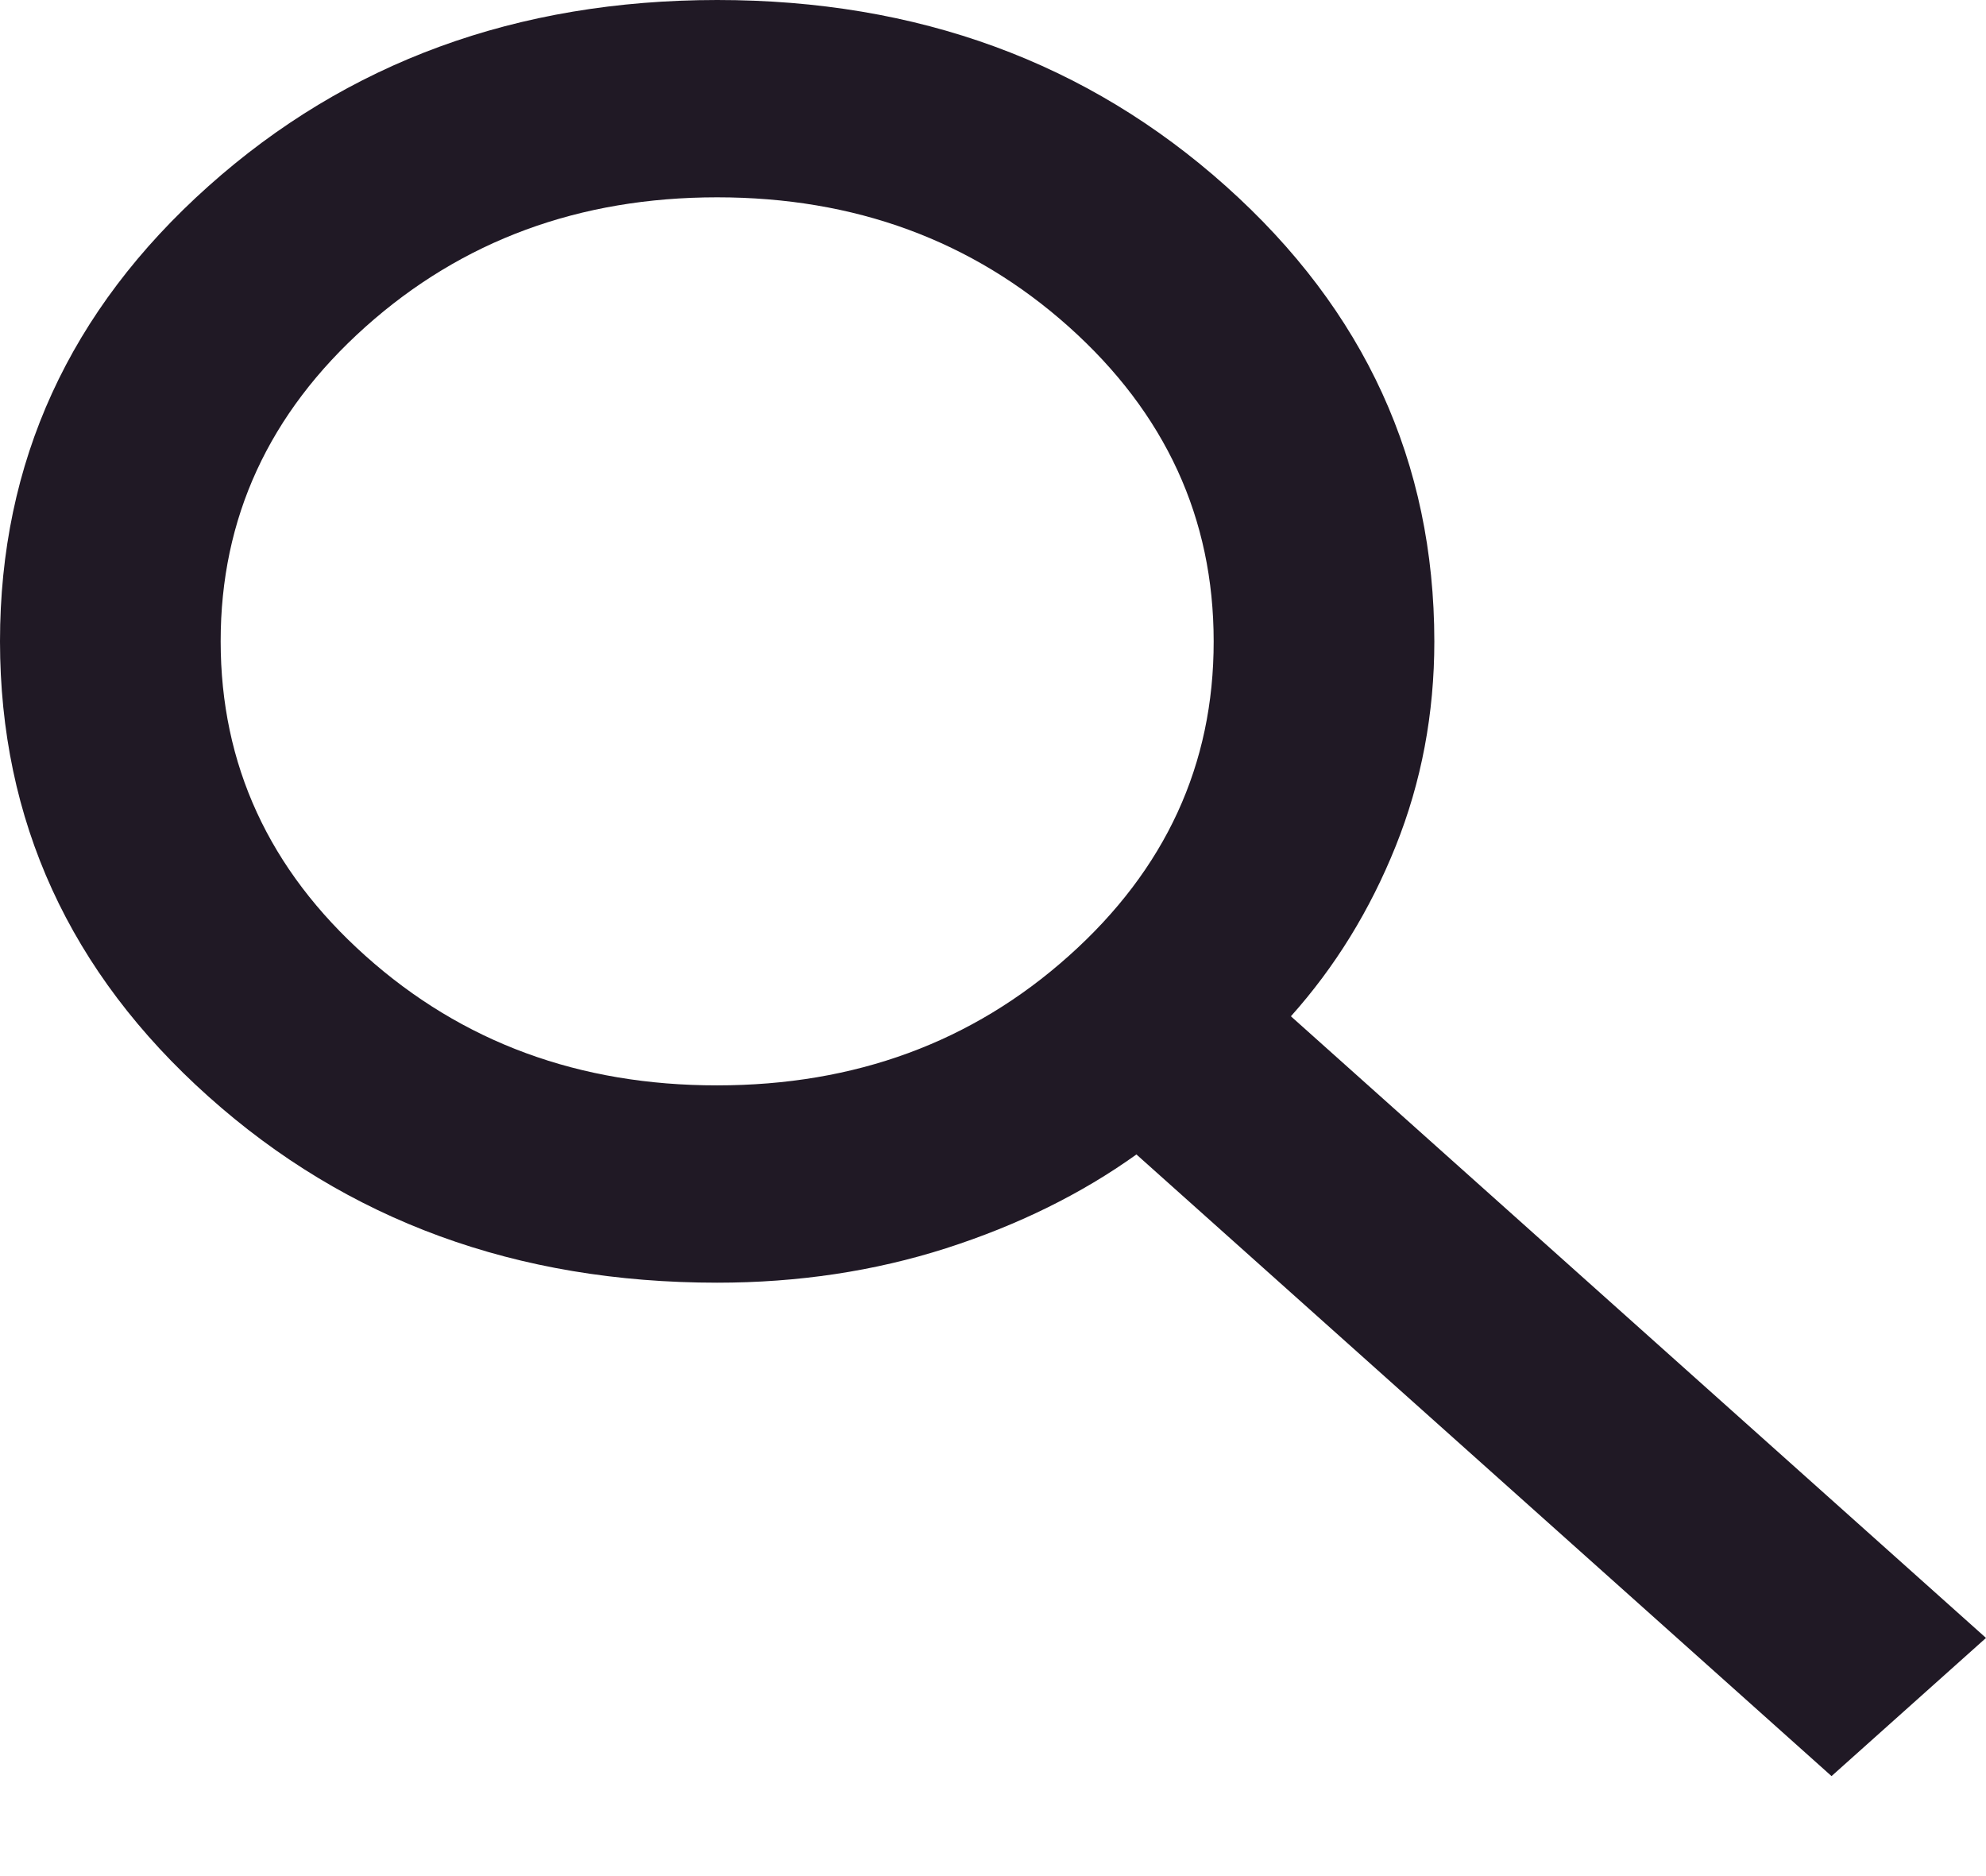 <svg width="18" height="17" viewBox="0 0 18 17" fill="none" xmlns="http://www.w3.org/2000/svg">
<path d="M16.6 16.094L10.3 10.461C9.8 10.819 9.225 11.102 8.575 11.311C7.925 11.519 7.233 11.623 6.5 11.623C4.683 11.623 3.146 11.061 1.888 9.935C0.63 8.81 0.001 7.435 0 5.812C0 4.187 0.629 2.813 1.888 1.688C3.147 0.563 4.684 0.001 6.5 0C8.317 0 9.854 0.563 11.112 1.688C12.37 2.813 12.999 4.188 13 5.812C13 6.467 12.883 7.086 12.65 7.667C12.417 8.248 12.1 8.762 11.7 9.209L18 14.842L16.6 16.094ZM6.5 9.835C7.75 9.835 8.813 9.444 9.688 8.661C10.563 7.879 11.001 6.929 11 5.812C11 4.694 10.562 3.744 9.687 2.961C8.812 2.179 7.749 1.788 6.5 1.788C5.25 1.788 4.187 2.18 3.312 2.962C2.437 3.745 1.999 4.695 2 5.812C2 6.929 2.438 7.88 3.313 8.662C4.188 9.445 5.251 9.836 6.5 9.835Z" fill="#201925"/>
</svg>
